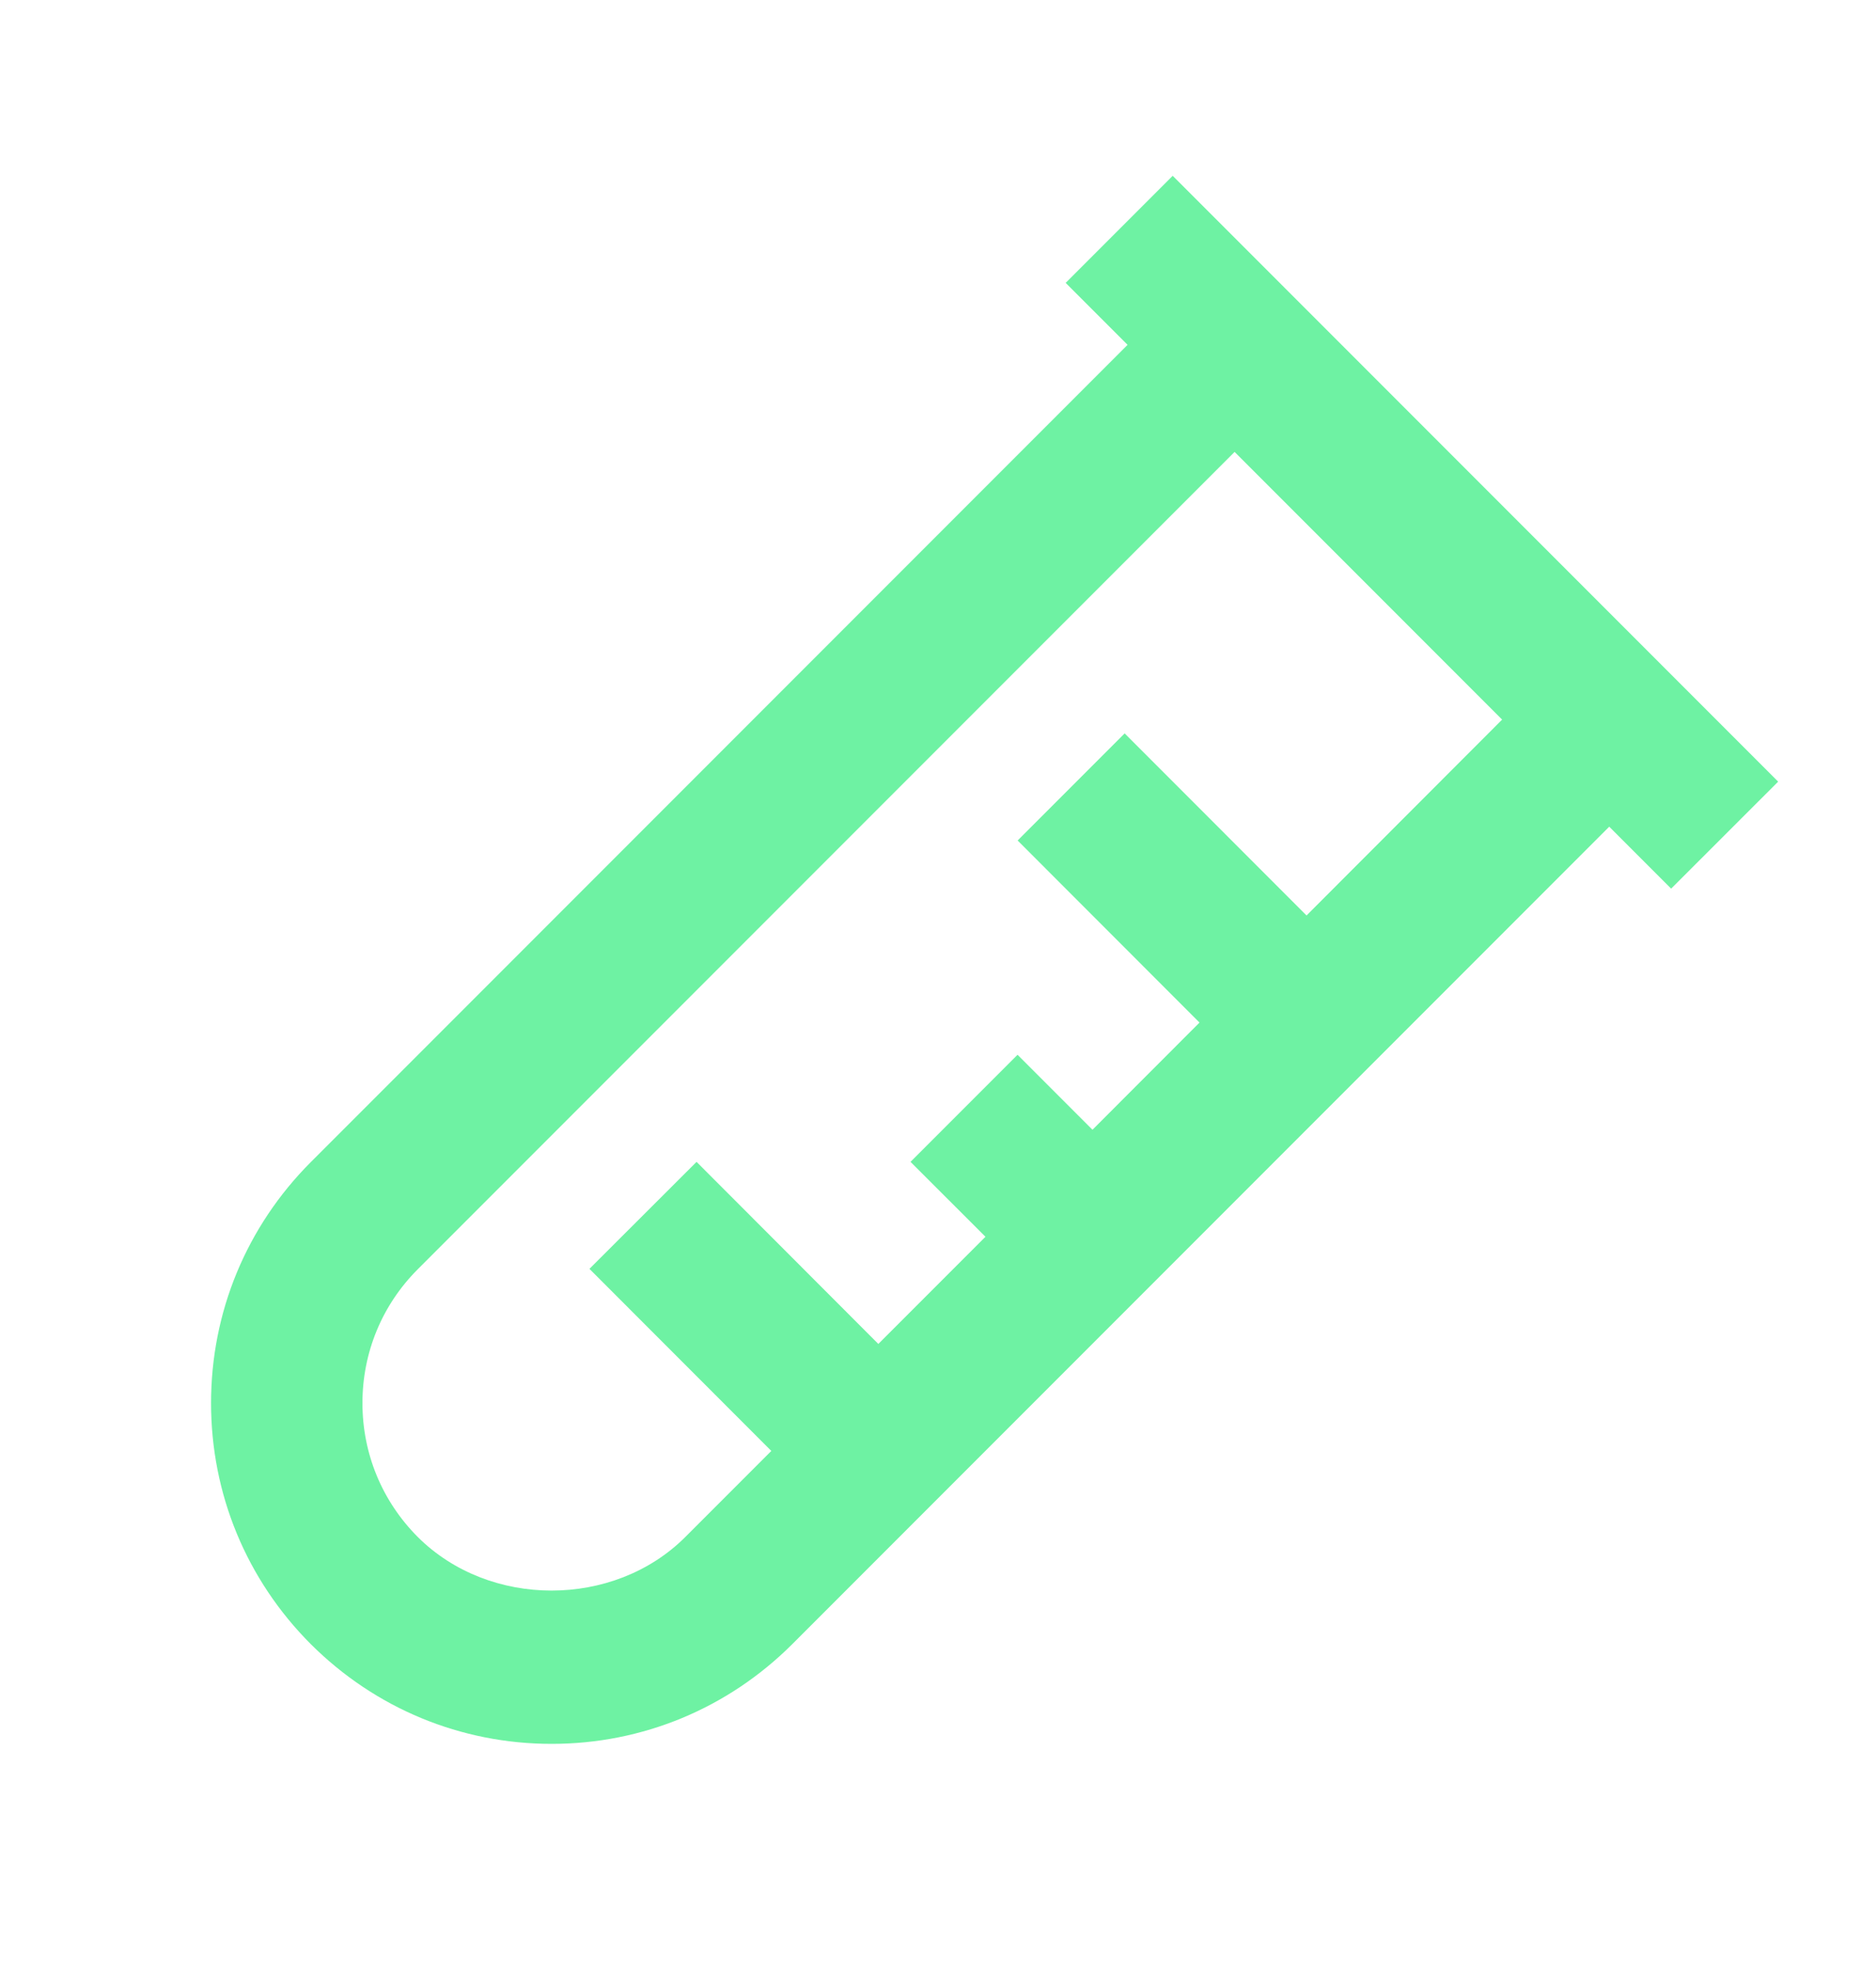 <svg width="20" height="21" viewBox="0 0 20 21" fill="none" xmlns="http://www.w3.org/2000/svg">
<path d="M11.361 3.014L12.021 3.674L3.313 12.382C2.628 13.068 2.25 13.979 2.25 14.949C2.25 15.919 2.628 16.831 3.313 17.517C4 18.202 4.912 18.58 5.881 18.58C6.85 18.58 7.761 18.202 8.448 17.516L17.156 8.808L17.816 9.468L18.957 8.328L12.502 1.873L11.361 3.014ZM13.929 9.754L11.99 7.814L10.849 8.955L12.788 10.895L11.647 12.037L10.848 11.238L9.707 12.379L10.506 13.177L9.364 14.319L7.426 12.379L6.284 13.519L8.223 15.459L7.306 16.376C6.544 17.137 5.217 17.137 4.454 16.376C4.073 15.994 3.864 15.488 3.864 14.949C3.864 14.41 4.073 13.904 4.454 13.523L13.162 4.815L16.014 7.667L13.929 9.754Z" fill="#6EF2A3"/>
</svg>
